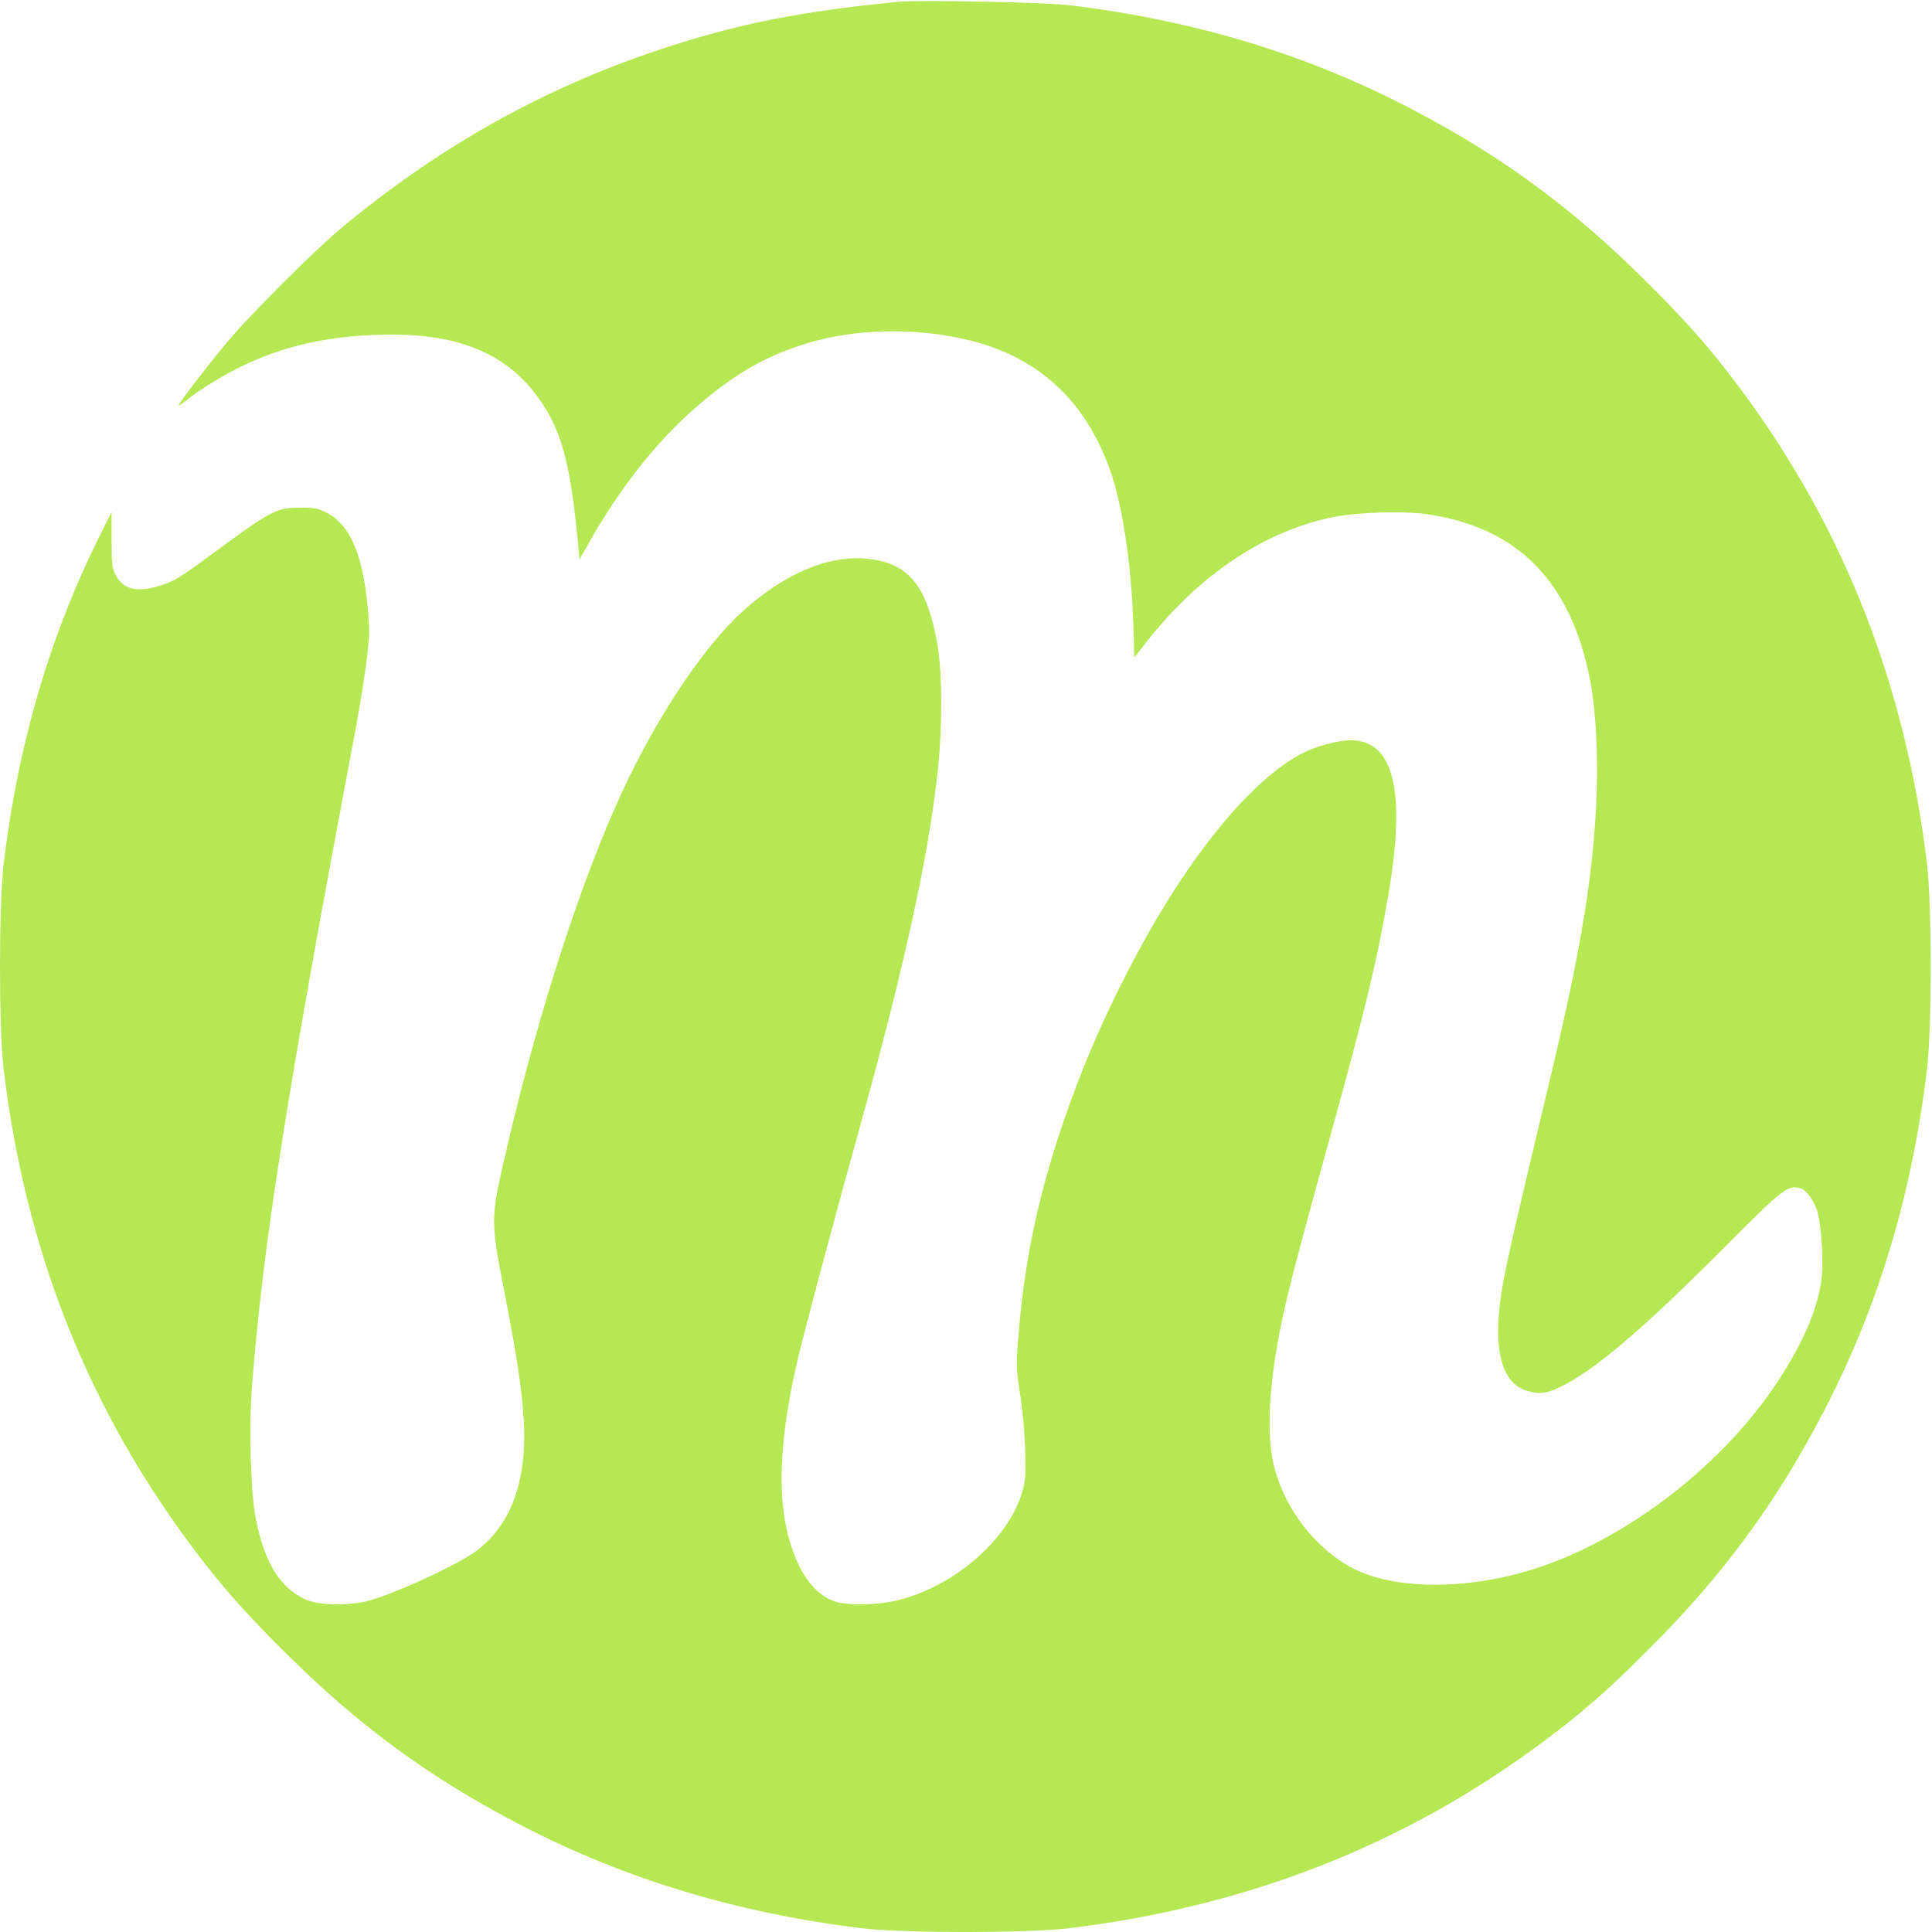 <?xml version="1.0" encoding="UTF-8" standalone="no"?>
<svg
   xmlns:dc="http://purl.org/dc/elements/1.1/"
   xmlns:cc="http://creativecommons.org/ns#"
   xmlns:rdf="http://www.w3.org/1999/02/22-rdf-syntax-ns#"
   xmlns:svg="http://www.w3.org/2000/svg"
   xmlns="http://www.w3.org/2000/svg"
   xmlns:sodipodi="http://sodipodi.sourceforge.net/DTD/sodipodi-0.dtd"
   xmlns:inkscape="http://www.inkscape.org/namespaces/inkscape"
   version="1.0"
   width="768pt"
   height="768pt"
   viewBox="0 0 768 768"
   preserveAspectRatio="xMidYMid meet"
   id="svg4578"
   sodipodi:docname="favicon.svg"
   inkscape:version="0.92.4 (5da689c313, 2019-01-14)">
  <defs
     id="defs4582" />
  <sodipodi:namedview
     pagecolor="#ffffff"
     bordercolor="#666666"
     borderopacity="1"
     objecttolerance="10"
     gridtolerance="10"
     guidetolerance="10"
     inkscape:pageopacity="0"
     inkscape:pageshadow="2"
     inkscape:window-width="1920"
     inkscape:window-height="1016"
     id="namedview4580"
     showgrid="false"
     fit-margin-top="0"
     fit-margin-left="0"
     fit-margin-right="0"
     fit-margin-bottom="0"
     inkscape:zoom="0.17285156"
     inkscape:cx="682.2"
     inkscape:cy="682.19998"
     inkscape:window-x="0"
     inkscape:window-y="27"
     inkscape:window-maximized="1"
     inkscape:current-layer="svg4578" />
  <g
     transform="matrix(0.075,0,0,-0.075,-0.263,768.263)"
     id="g4576"
     style="fill:#b5e853;stroke:none">
    <path
       d="m 4765,10234 c -529,-52 -854,-117 -1267,-254 -617,-206 -1158,-509 -1678,-939 -148,-122 -499,-473 -621,-621 -103,-124 -249,-315 -249,-325 0,-4 19,9 43,28 59,48 169,117 263,165 242,124 505,182 826,182 401,0 658,-128 823,-409 83,-142 125,-317 159,-665 l 11,-118 44,78 c 164,293 355,536 562,719 224,197 406,298 654,364 246,64 541,65 802,2 369,-89 621,-321 751,-692 70,-200 117,-531 125,-888 l 2,-103 61,78 c 284,364 640,601 1010,670 118,22 356,29 466,14 494,-66 781,-357 882,-895 26,-141 39,-368 33,-565 -15,-431 -77,-819 -242,-1510 -222,-929 -254,-1073 -271,-1212 -33,-267 16,-428 142,-466 64,-19 104,-15 172,18 180,85 427,294 854,721 332,334 355,352 422,335 36,-9 82,-76 96,-139 19,-85 28,-246 19,-333 -17,-152 -86,-321 -213,-522 -274,-432 -749,-817 -1229,-996 -392,-146 -836,-150 -1074,-8 -194,115 -347,330 -393,552 -29,143 -22,348 21,603 33,198 84,398 284,1122 187,676 251,941 310,1293 90,542 24,803 -205,802 -55,0 -159,-26 -224,-55 -198,-88 -436,-330 -673,-685 -198,-297 -411,-714 -548,-1075 -186,-489 -280,-894 -315,-1360 -11,-139 -10,-161 10,-290 13,-79 24,-208 27,-295 4,-132 2,-165 -15,-222 -75,-261 -378,-518 -687,-582 -101,-21 -247,-21 -308,0 -77,26 -144,95 -193,199 -113,240 -117,574 -12,1043 31,140 189,734 358,1342 214,775 337,1334 389,1775 30,250 31,563 1,724 -53,293 -147,412 -345,440 -215,31 -457,-68 -690,-280 -222,-204 -483,-606 -673,-1039 -218,-496 -436,-1194 -597,-1910 -58,-255 -57,-301 4,-613 94,-473 124,-719 110,-892 -18,-233 -93,-394 -239,-513 -94,-76 -472,-250 -604,-278 -113,-23 -256,-17 -320,15 -132,65 -209,192 -256,421 -28,134 -38,485 -21,706 59,756 183,1543 540,3434 49,261 81,482 81,568 0,44 -7,132 -15,195 -32,248 -102,385 -224,440 -35,16 -65,21 -126,20 -128,-1 -151,-13 -469,-247 -173,-128 -204,-146 -285,-170 -114,-33 -185,-15 -223,57 -21,38 -23,55 -23,189 v 148 l -49,-98 C 272,6890 100,6307 23,5665 -3,5449 -3,4791 23,4575 138,3617 470,2779 1029,2035 c 144,-192 267,-332 471,-535 399,-400 779,-679 1272,-934 549,-284 1147,-464 1803,-543 216,-26 874,-26 1090,0 947,114 1782,441 2515,987 212,158 347,276 560,490 394,393 672,770 923,1250 293,559 473,1154 554,1827 26,214 26,873 0,1088 -114,947 -441,1781 -987,2515 -158,212 -276,347 -490,560 -393,394 -770,672 -1250,923 -557,292 -1154,473 -1820,553 -128,15 -795,29 -905,18 z"
       id="path4574"
       inkscape:connector-curvature="0" />
  </g>
</svg>
